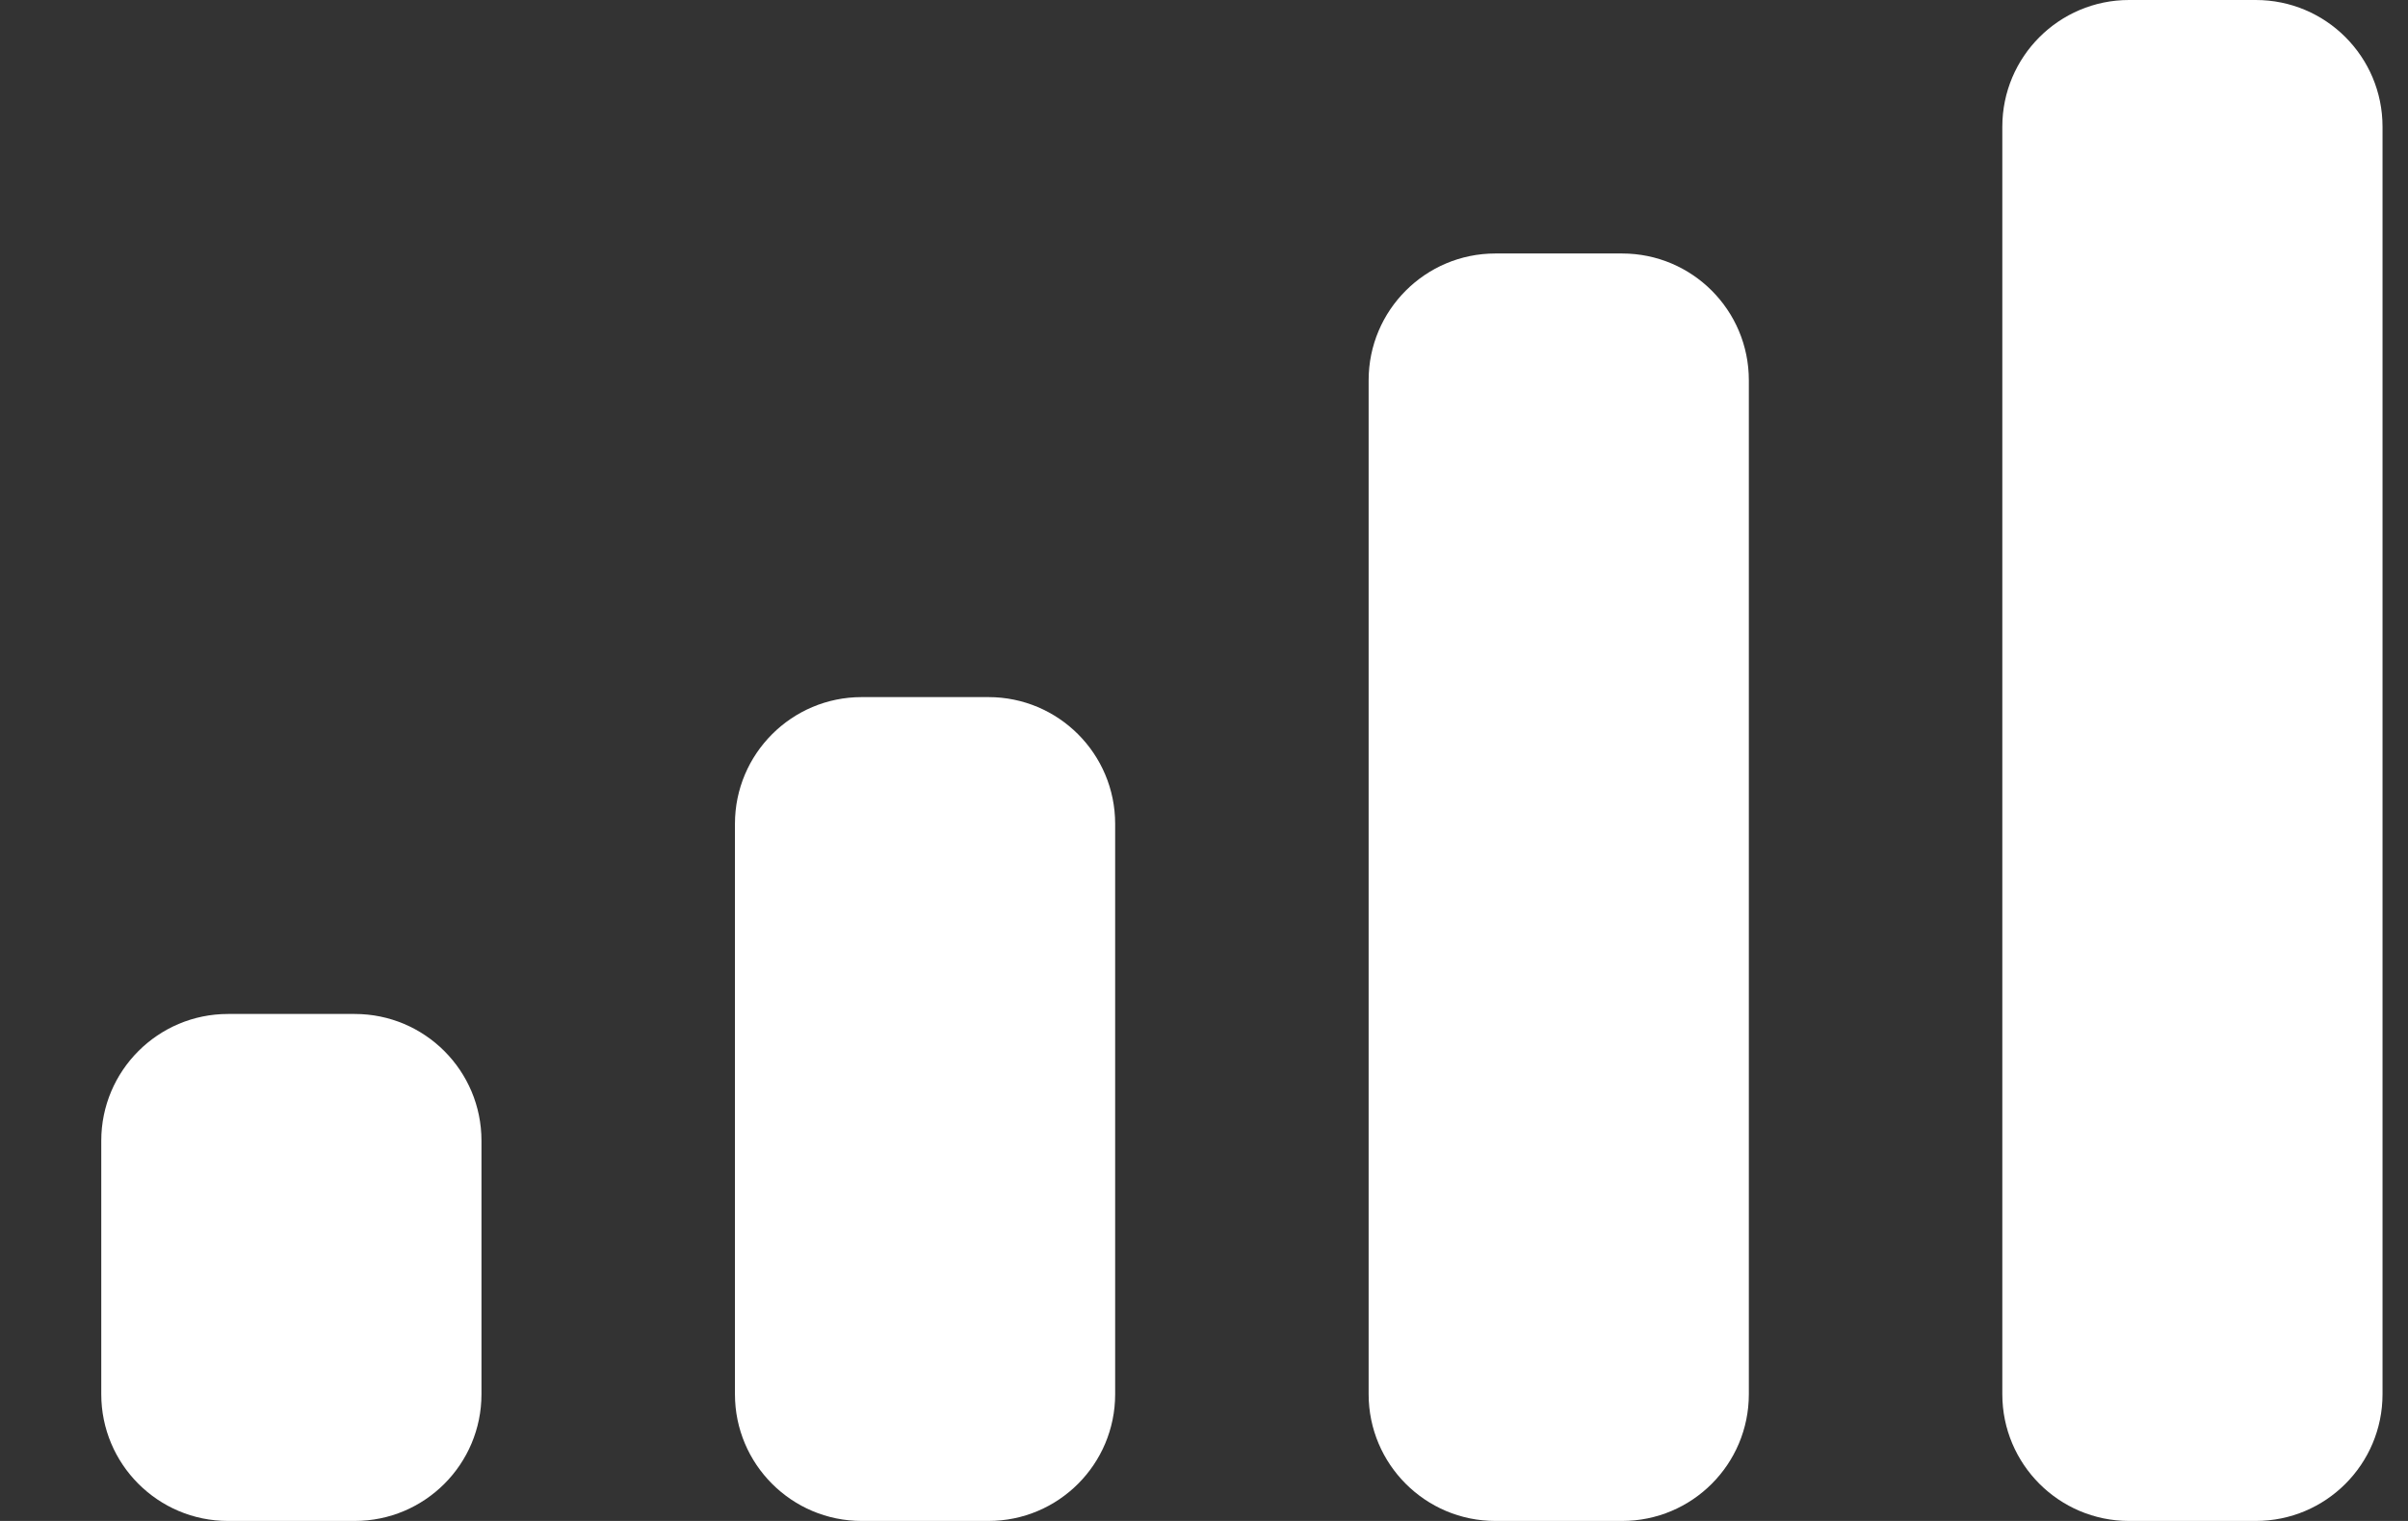 <svg width="19" height="12" viewBox="0 0 19 12" fill="none" xmlns="http://www.w3.org/2000/svg">
<rect x="0" y="0" width="19" height="12" fill="#333333" stroke="none"/>
<path d="M10.799 3C10.799 2.448 11.247 2 11.799 2H12.799C13.352 2 13.799 2.448 13.799 3V11C13.799 11.552 13.352 12 12.799 12H11.799C11.247 12 10.799 11.552 10.799 11V3Z" fill="white"/>
<path d="M15.799 1C15.799 0.448 16.247 0 16.799 0H17.799C18.352 0 18.799 0.448 18.799 1V11C18.799 11.552 18.352 12 17.799 12H16.799C16.247 12 15.799 11.552 15.799 11V1Z" fill="white"/>
<path d="M5.799 6.5C5.799 5.948 6.247 5.5 6.799 5.5H7.799C8.352 5.5 8.799 5.948 8.799 6.5V11C8.799 11.552 8.352 12 7.799 12H6.799C6.247 12 5.799 11.552 5.799 11V6.5Z" fill="white"/>
<path d="M0.799 9C0.799 8.448 1.247 8 1.799 8H2.799C3.352 8 3.799 8.448 3.799 9V11C3.799 11.552 3.352 12 2.799 12H1.799C1.247 12 0.799 11.552 0.799 11V9Z" fill="white"/>
</svg>
